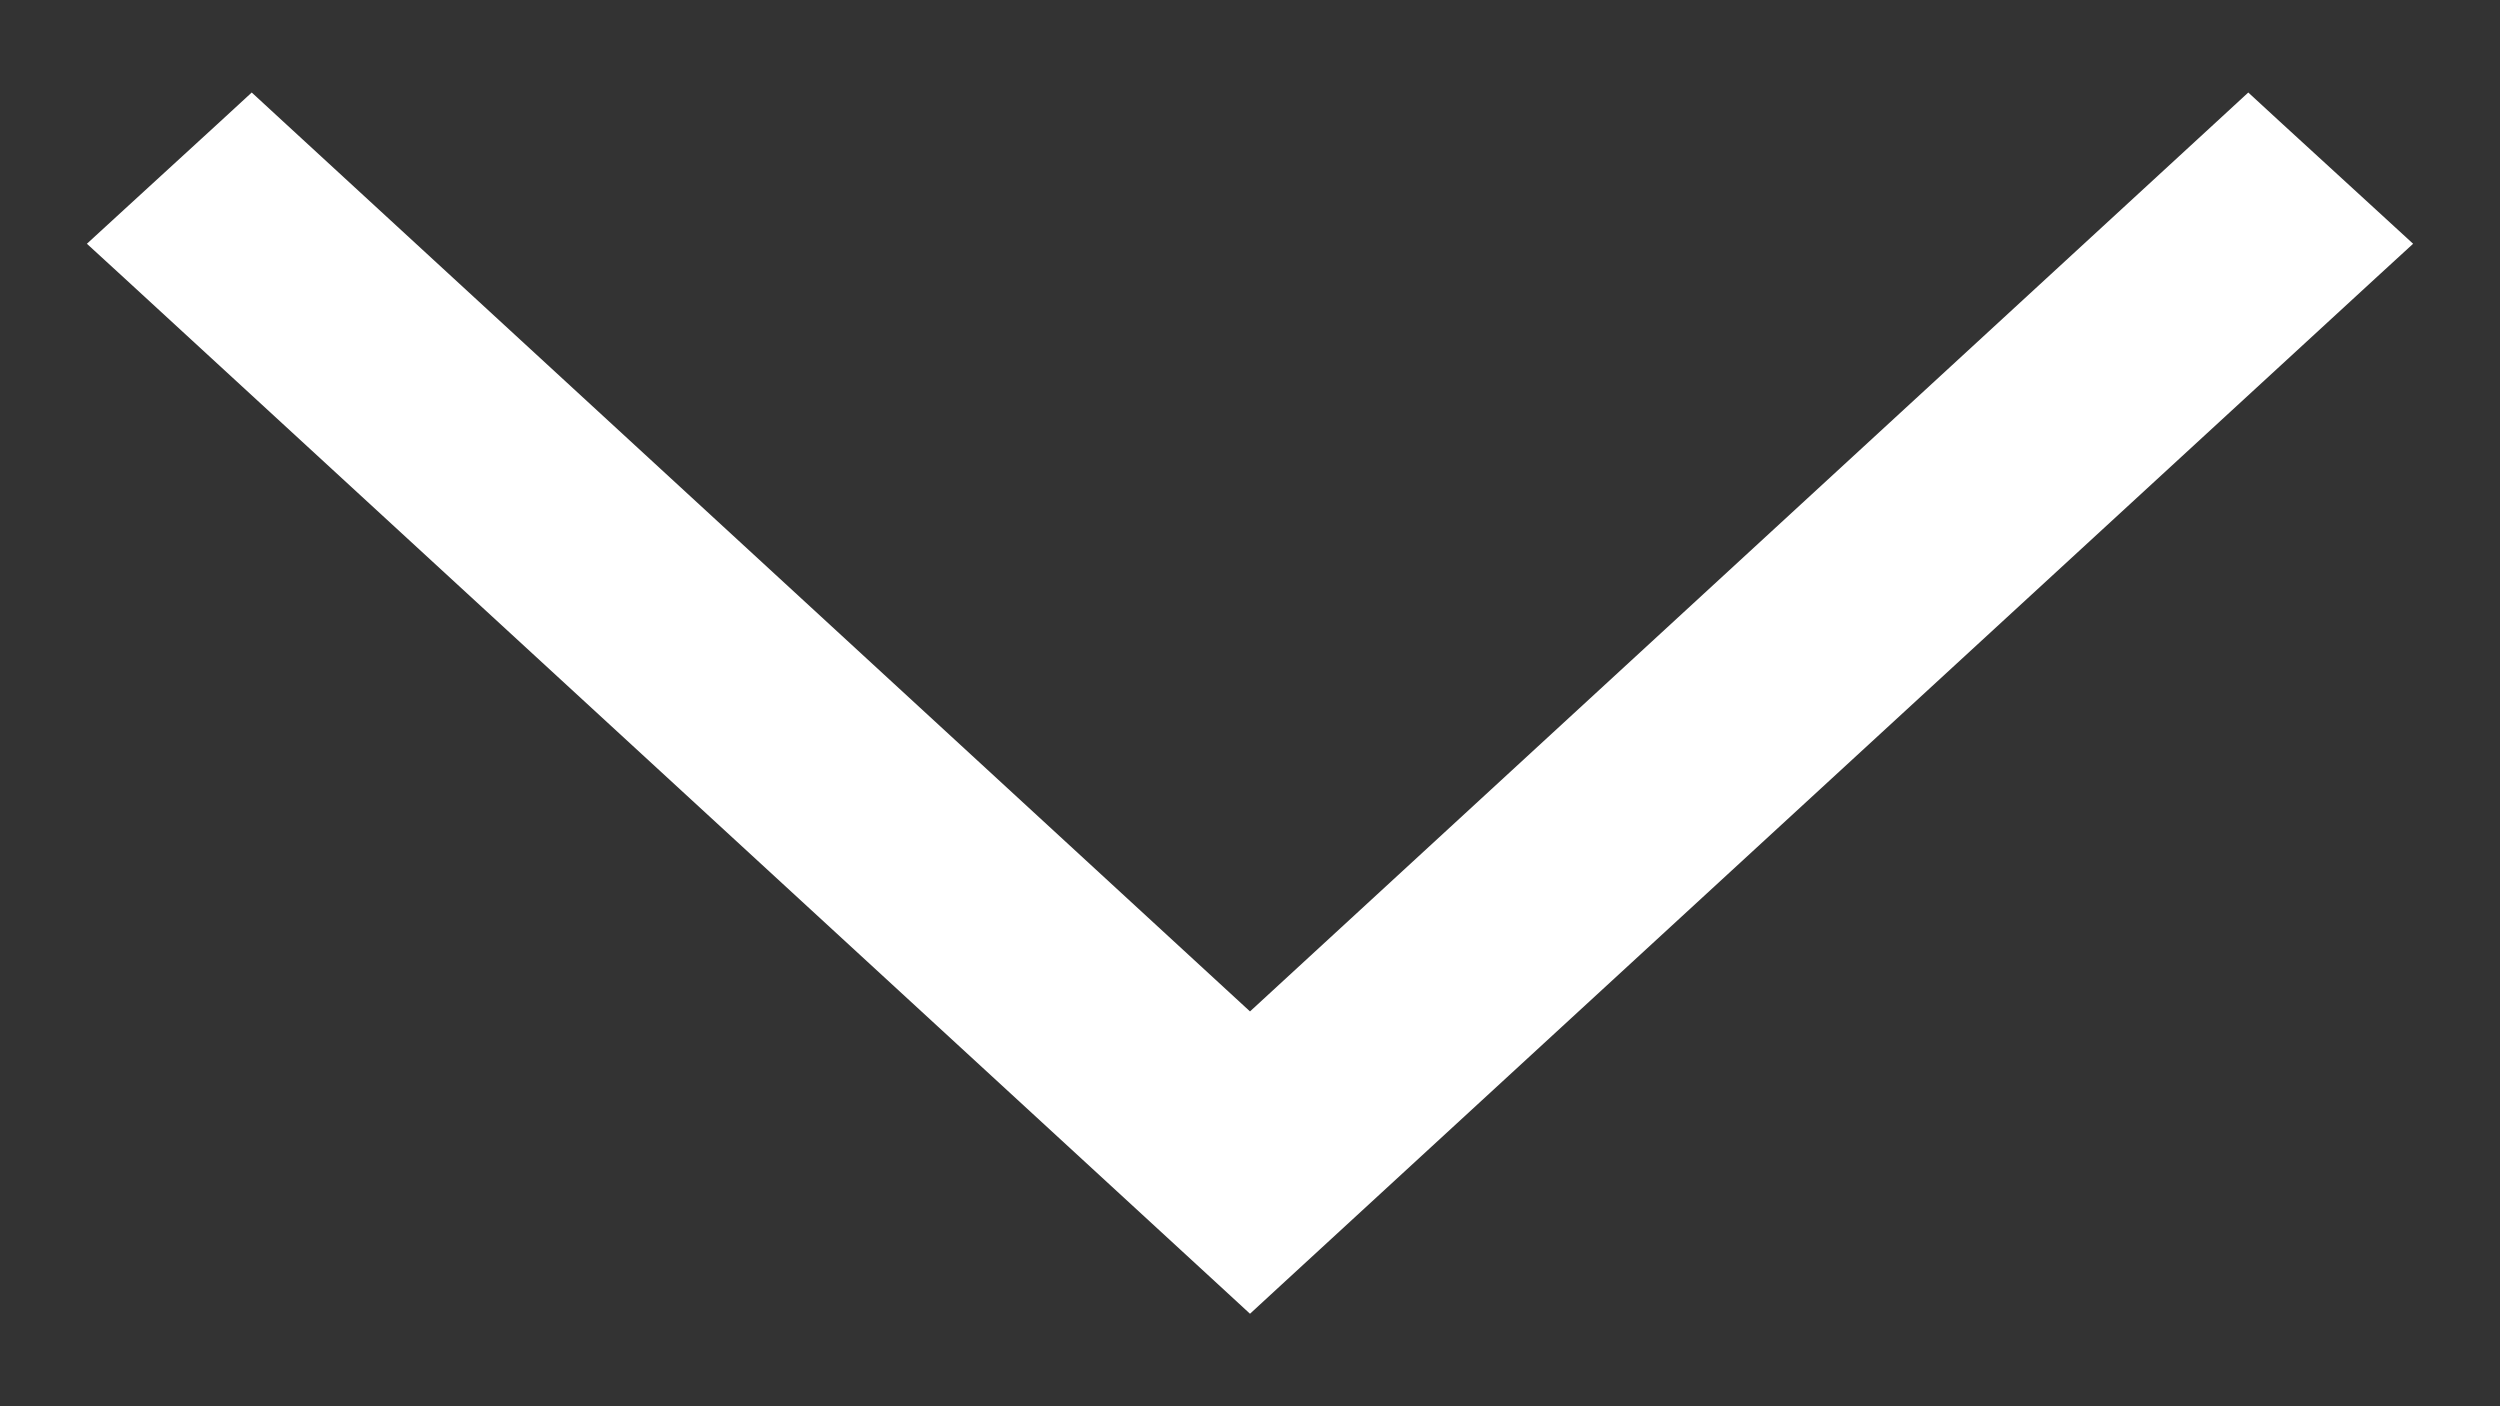 <svg width="16" height="9" viewBox="0 0 16 9" fill="none" xmlns="http://www.w3.org/2000/svg">
<rect x="0" y="0" width="16" height="9" fill="#333333" stroke="none"/>
<path d="M14.287 0.89L14.389 0.796L14.49 0.889L15.101 1.449L15.222 1.56L15.102 1.67L8.102 8.11L8 8.204L7.898 8.11L0.898 1.67L0.778 1.56L0.899 1.449L1.51 0.889L1.611 0.796L1.713 0.89L8 6.677L14.287 0.89Z" fill="white" stroke="white" stroke-width="0.3"/>
</svg>
